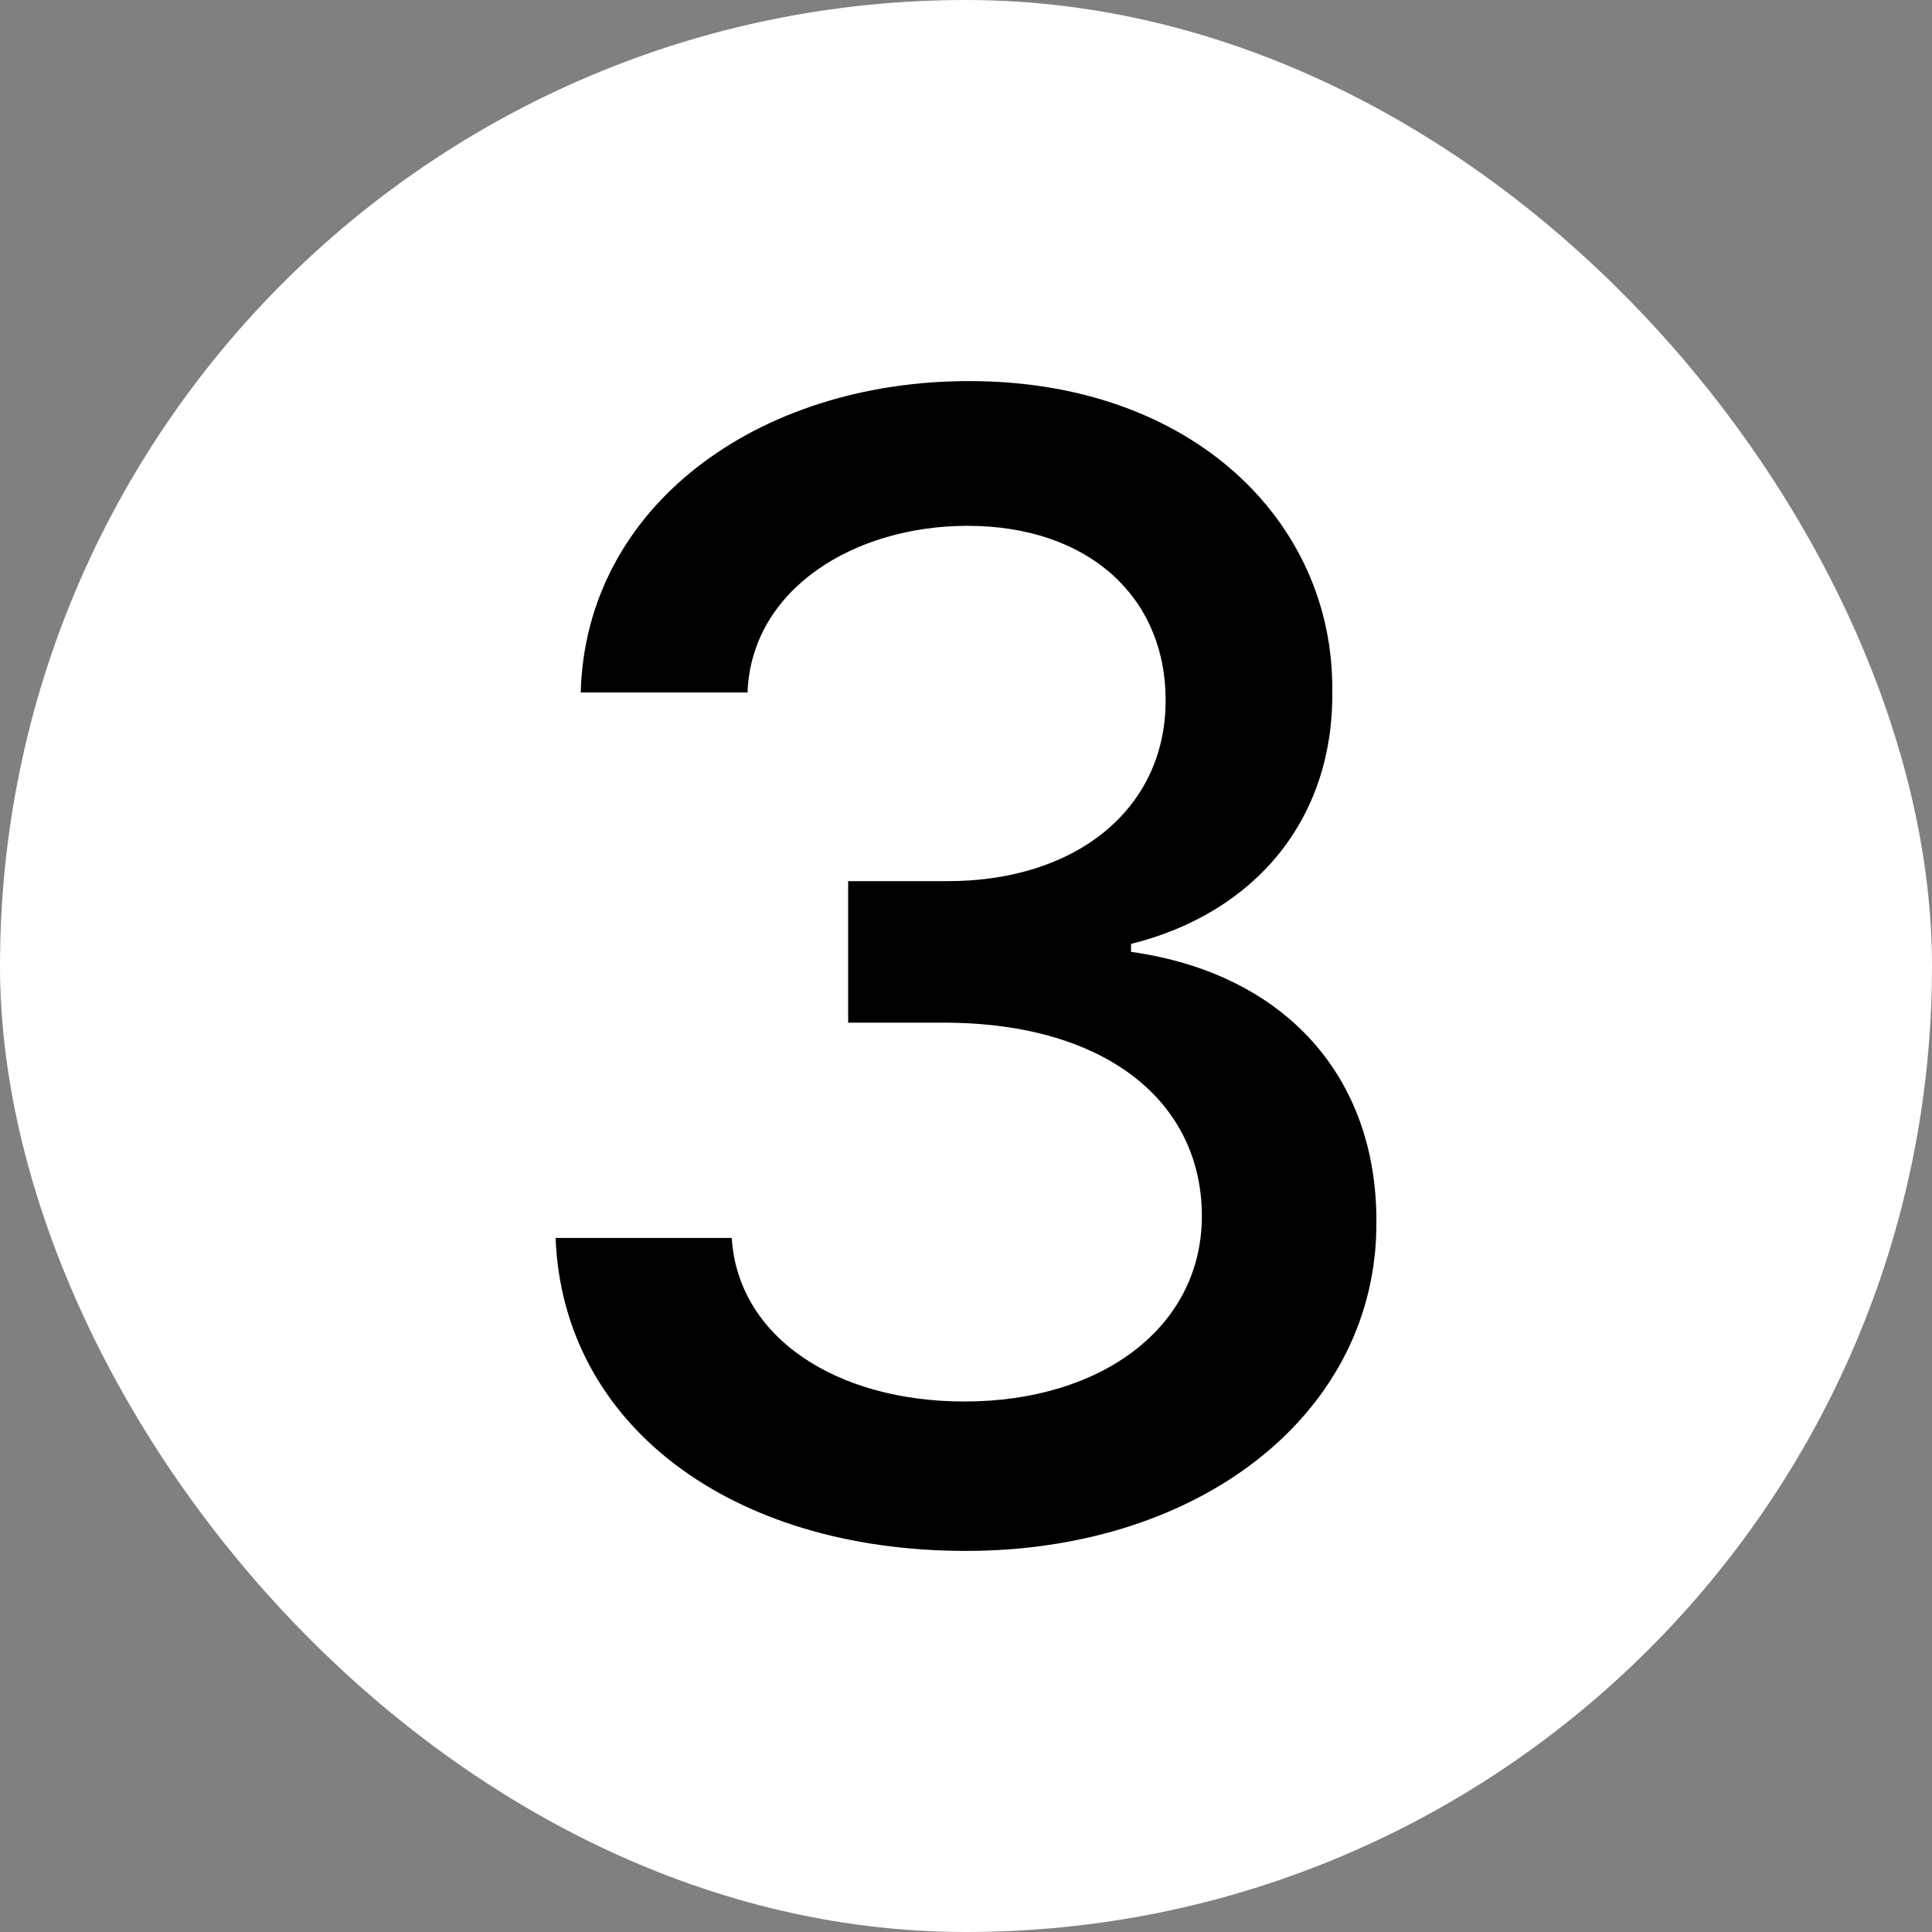 <svg width="12" height="12" viewBox="0 0 12 12" fill="none" xmlns="http://www.w3.org/2000/svg">
<rect x="0" y="0" width="12" height="12" fill="#808080" stroke="none"/>
<rect width="12" height="12" rx="6" fill="white"/>
<path d="M6 9.633C4.535 9.633 3.495 8.847 3.451 7.689H4.545C4.584 8.31 5.199 8.705 5.99 8.705C6.845 8.705 7.465 8.241 7.465 7.553C7.465 6.854 6.884 6.356 5.873 6.352H5.268V5.473H5.873C6.679 5.478 7.24 5.028 7.24 4.35C7.24 3.705 6.757 3.266 6.01 3.266C5.302 3.266 4.667 3.661 4.643 4.301H3.607C3.637 3.148 4.701 2.367 6.02 2.367C7.411 2.367 8.285 3.246 8.275 4.291C8.285 5.097 7.787 5.673 7.025 5.863V5.912C7.992 6.049 8.554 6.698 8.549 7.592C8.554 8.769 7.465 9.633 6 9.633Z" fill="black"/>
</svg>
